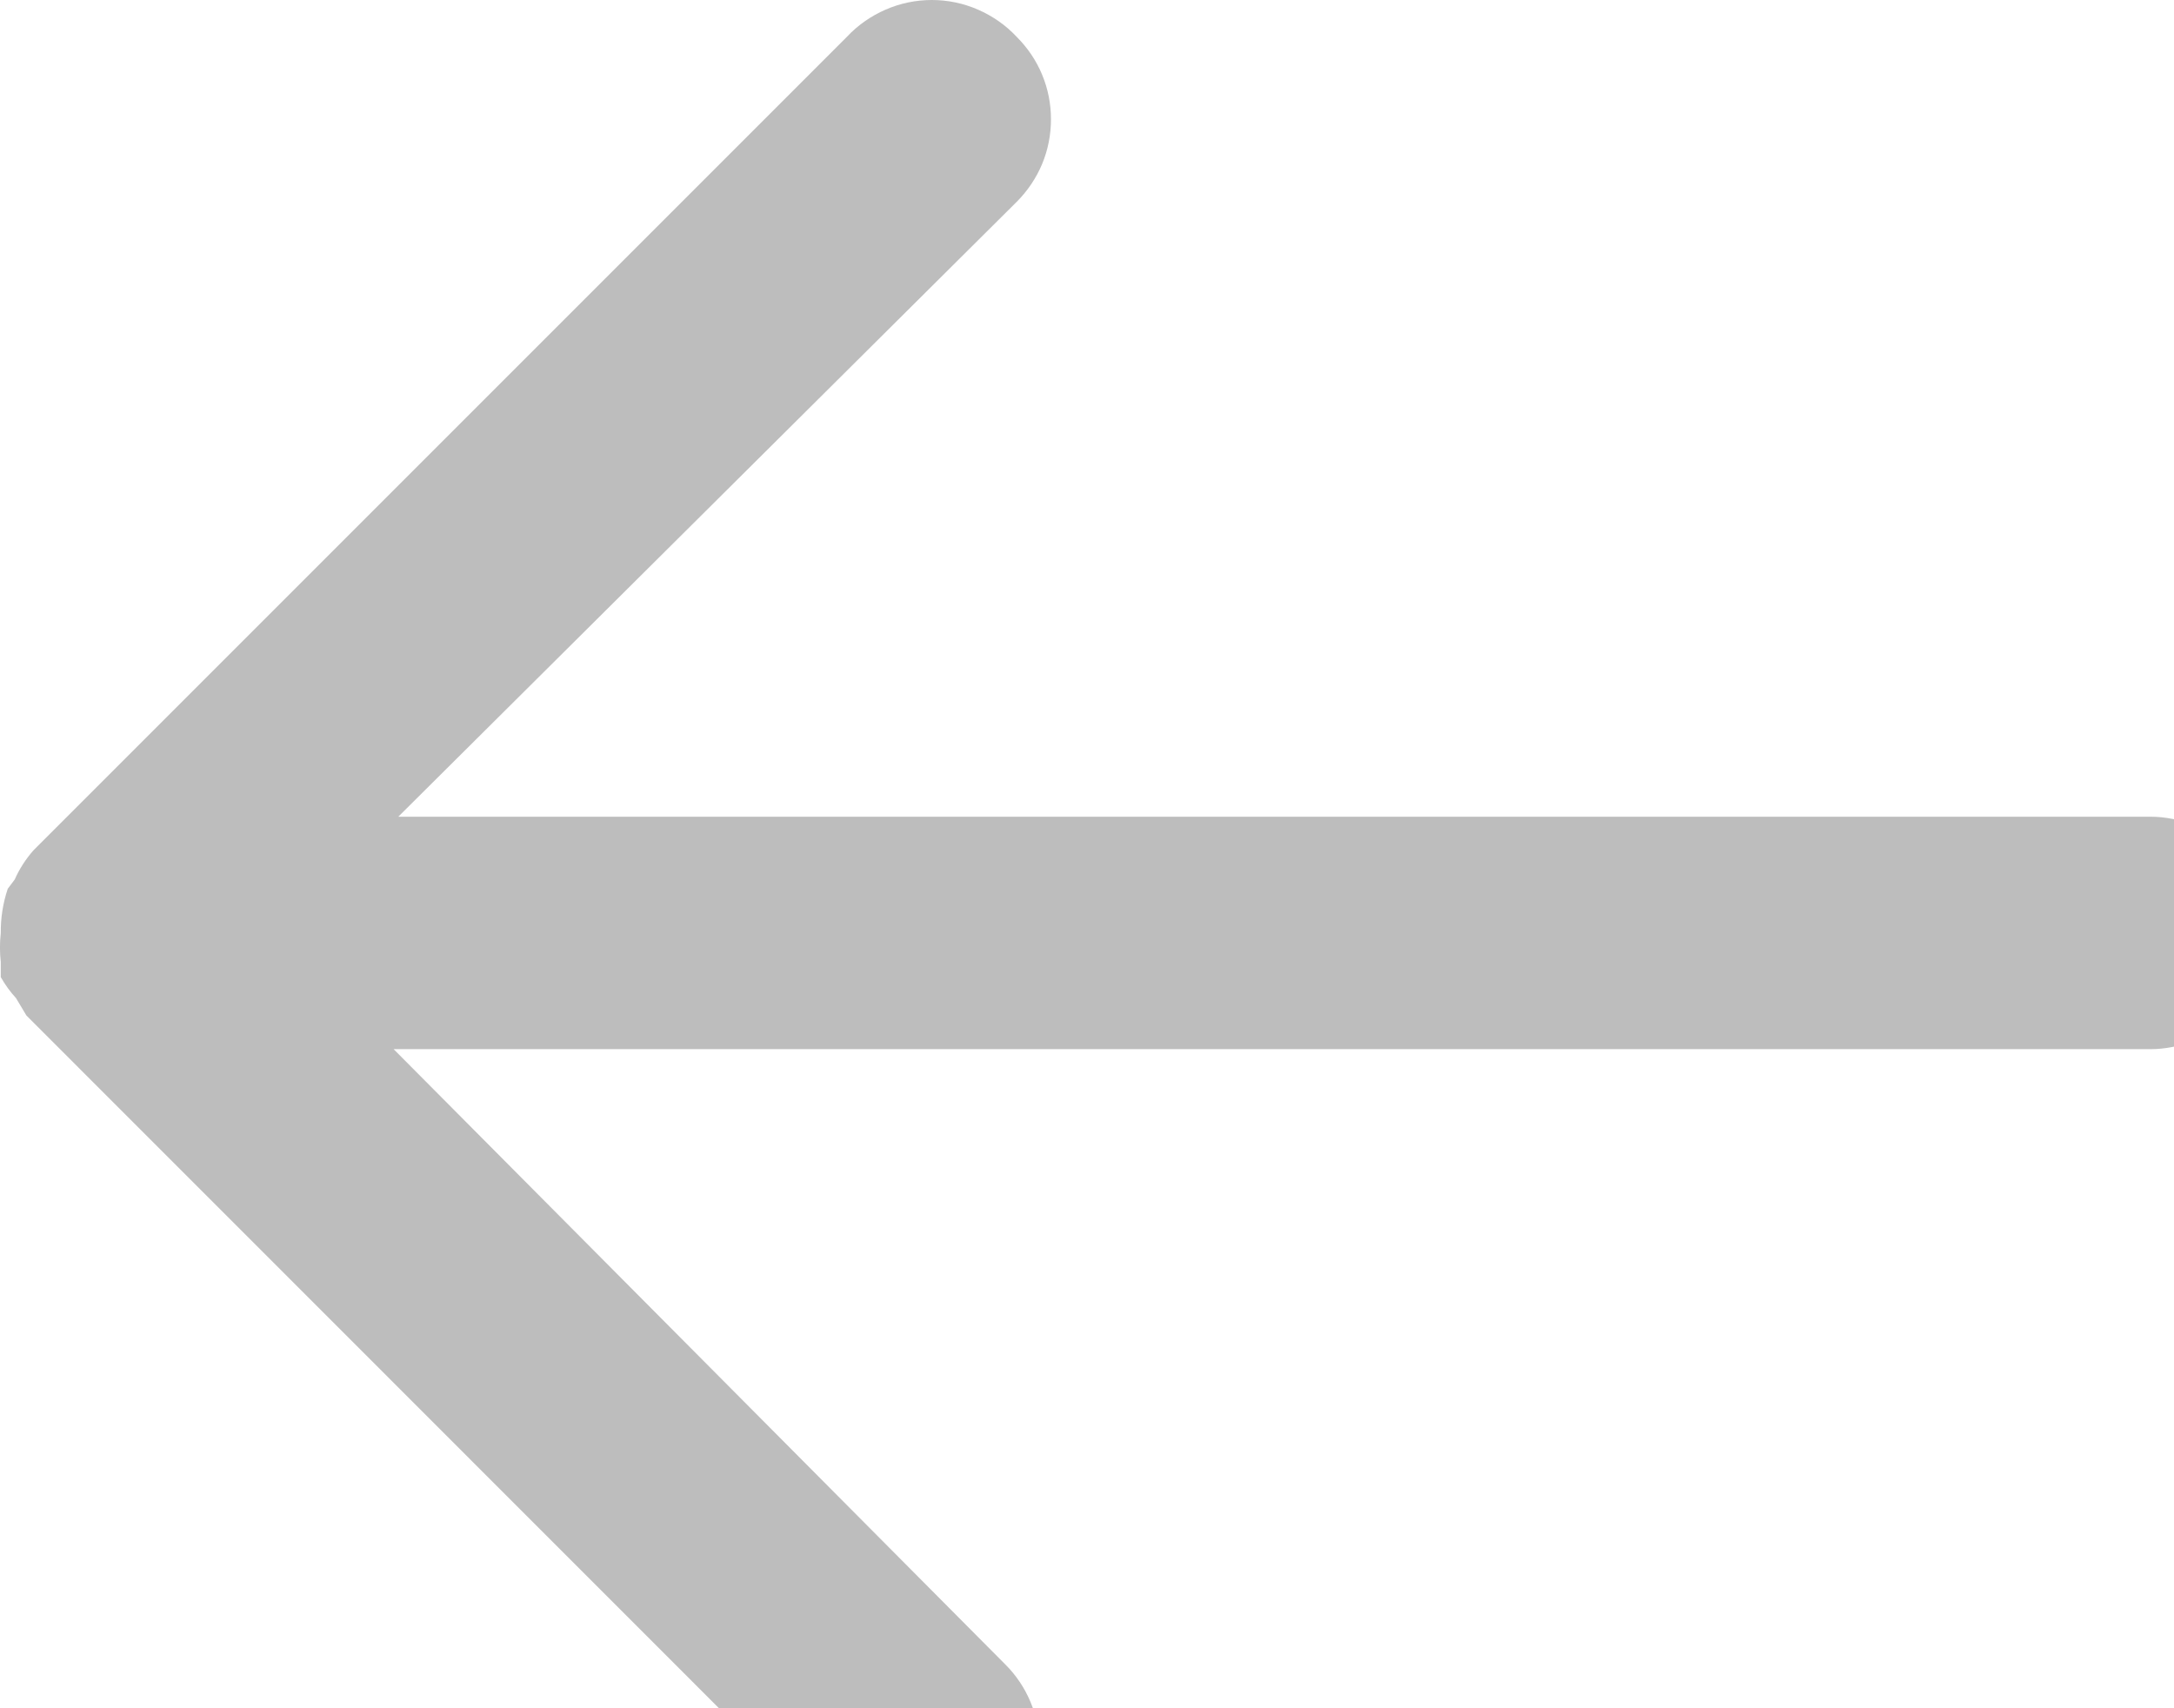 <svg width="14" height="11" viewBox="0 0 14 11" fill="none" xmlns="http://www.w3.org/2000/svg">
<path d="M5.454 0.237L0.215 5.476C0.166 5.532 0.125 5.595 0.095 5.663L0.05 5.723C0.019 5.815 0.004 5.911 0.005 6.008C-0.002 6.07 -0.002 6.133 0.005 6.195L0.005 6.292C0.033 6.341 0.065 6.386 0.103 6.427L0.17 6.539L5.409 11.779C5.479 11.849 5.562 11.904 5.653 11.942C5.744 11.98 5.842 12 5.941 12C6.04 12 6.137 11.98 6.229 11.942C6.32 11.904 6.403 11.849 6.472 11.779C6.542 11.709 6.598 11.626 6.636 11.535C6.674 11.444 6.694 11.346 6.694 11.247C6.694 11.148 6.674 11.05 6.636 10.959C6.598 10.868 6.542 10.785 6.472 10.716L2.535 6.756L13.845 6.756C14.043 6.756 14.234 6.677 14.374 6.537C14.514 6.397 14.593 6.206 14.593 6.008C14.593 5.809 14.514 5.619 14.374 5.479C14.234 5.338 14.043 5.259 13.845 5.259L2.565 5.259L6.547 1.3C6.617 1.23 6.673 1.147 6.711 1.056C6.749 0.965 6.768 0.867 6.768 0.768C6.768 0.67 6.749 0.572 6.711 0.481C6.673 0.389 6.617 0.307 6.547 0.237C6.477 0.162 6.392 0.103 6.298 0.062C6.204 0.021 6.103 -2.66775e-07 6.001 -2.62297e-07C5.898 -2.57819e-07 5.797 0.021 5.703 0.062C5.609 0.103 5.524 0.162 5.454 0.237Z" fill="#BDBDBD"/>
</svg>

